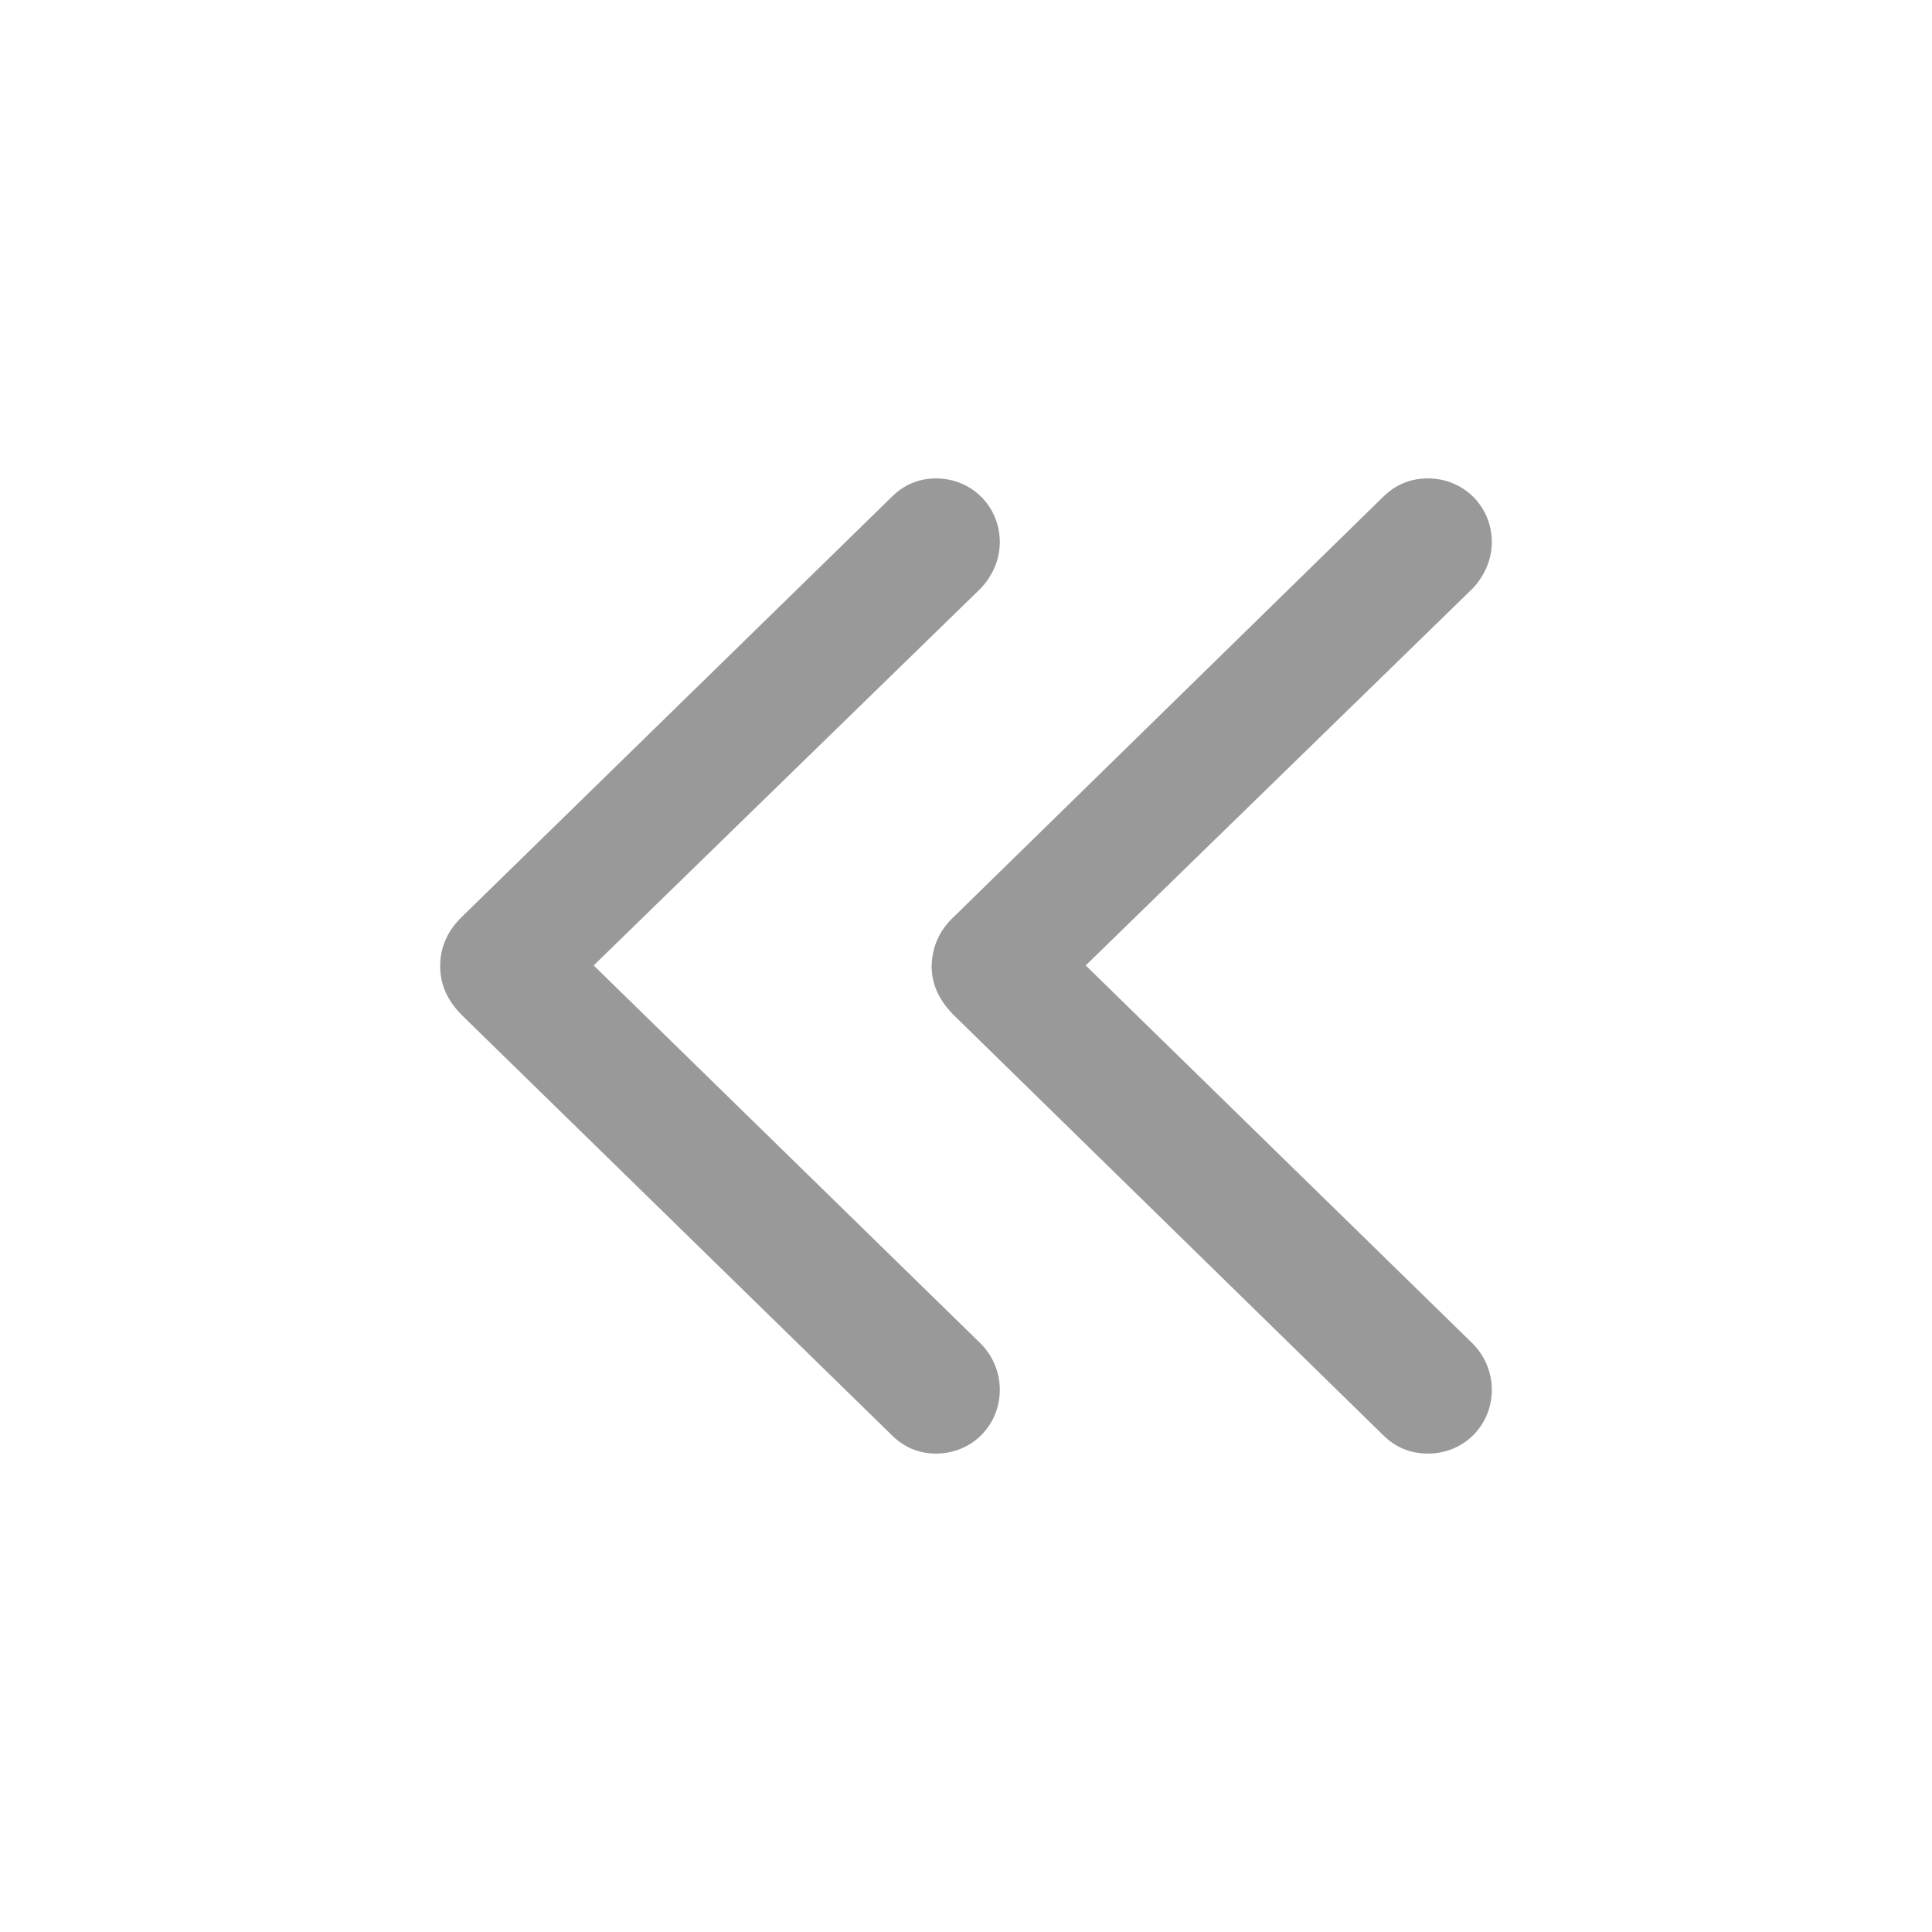 <svg width="24" height="24" viewBox="0 0 24 24" fill="none" xmlns="http://www.w3.org/2000/svg">
<path d="M11.074 17.824C11.224 17.975 11.409 18.057 11.627 18.057C12.072 18.057 12.42 17.708 12.42 17.264C12.42 17.045 12.332 16.84 12.181 16.689L7.375 11.993L12.181 7.311C12.332 7.153 12.42 6.948 12.42 6.736C12.42 6.292 12.072 5.943 11.627 5.943C11.409 5.943 11.224 6.025 11.074 6.176L5.742 11.385C5.564 11.556 5.468 11.761 5.468 12C5.468 12.232 5.557 12.431 5.742 12.615L11.074 17.824ZM17.178 17.824C17.329 17.975 17.513 18.057 17.739 18.057C18.183 18.057 18.532 17.708 18.532 17.264C18.532 17.045 18.443 16.84 18.293 16.689L13.487 11.993L18.293 7.311C18.443 7.153 18.532 6.948 18.532 6.736C18.532 6.292 18.183 5.943 17.739 5.943C17.513 5.943 17.329 6.025 17.178 6.176L11.853 11.385C11.668 11.556 11.58 11.761 11.573 12C11.573 12.232 11.668 12.431 11.853 12.615L17.178 17.824Z" fill="black" fill-opacity="0.4"/>
</svg>

